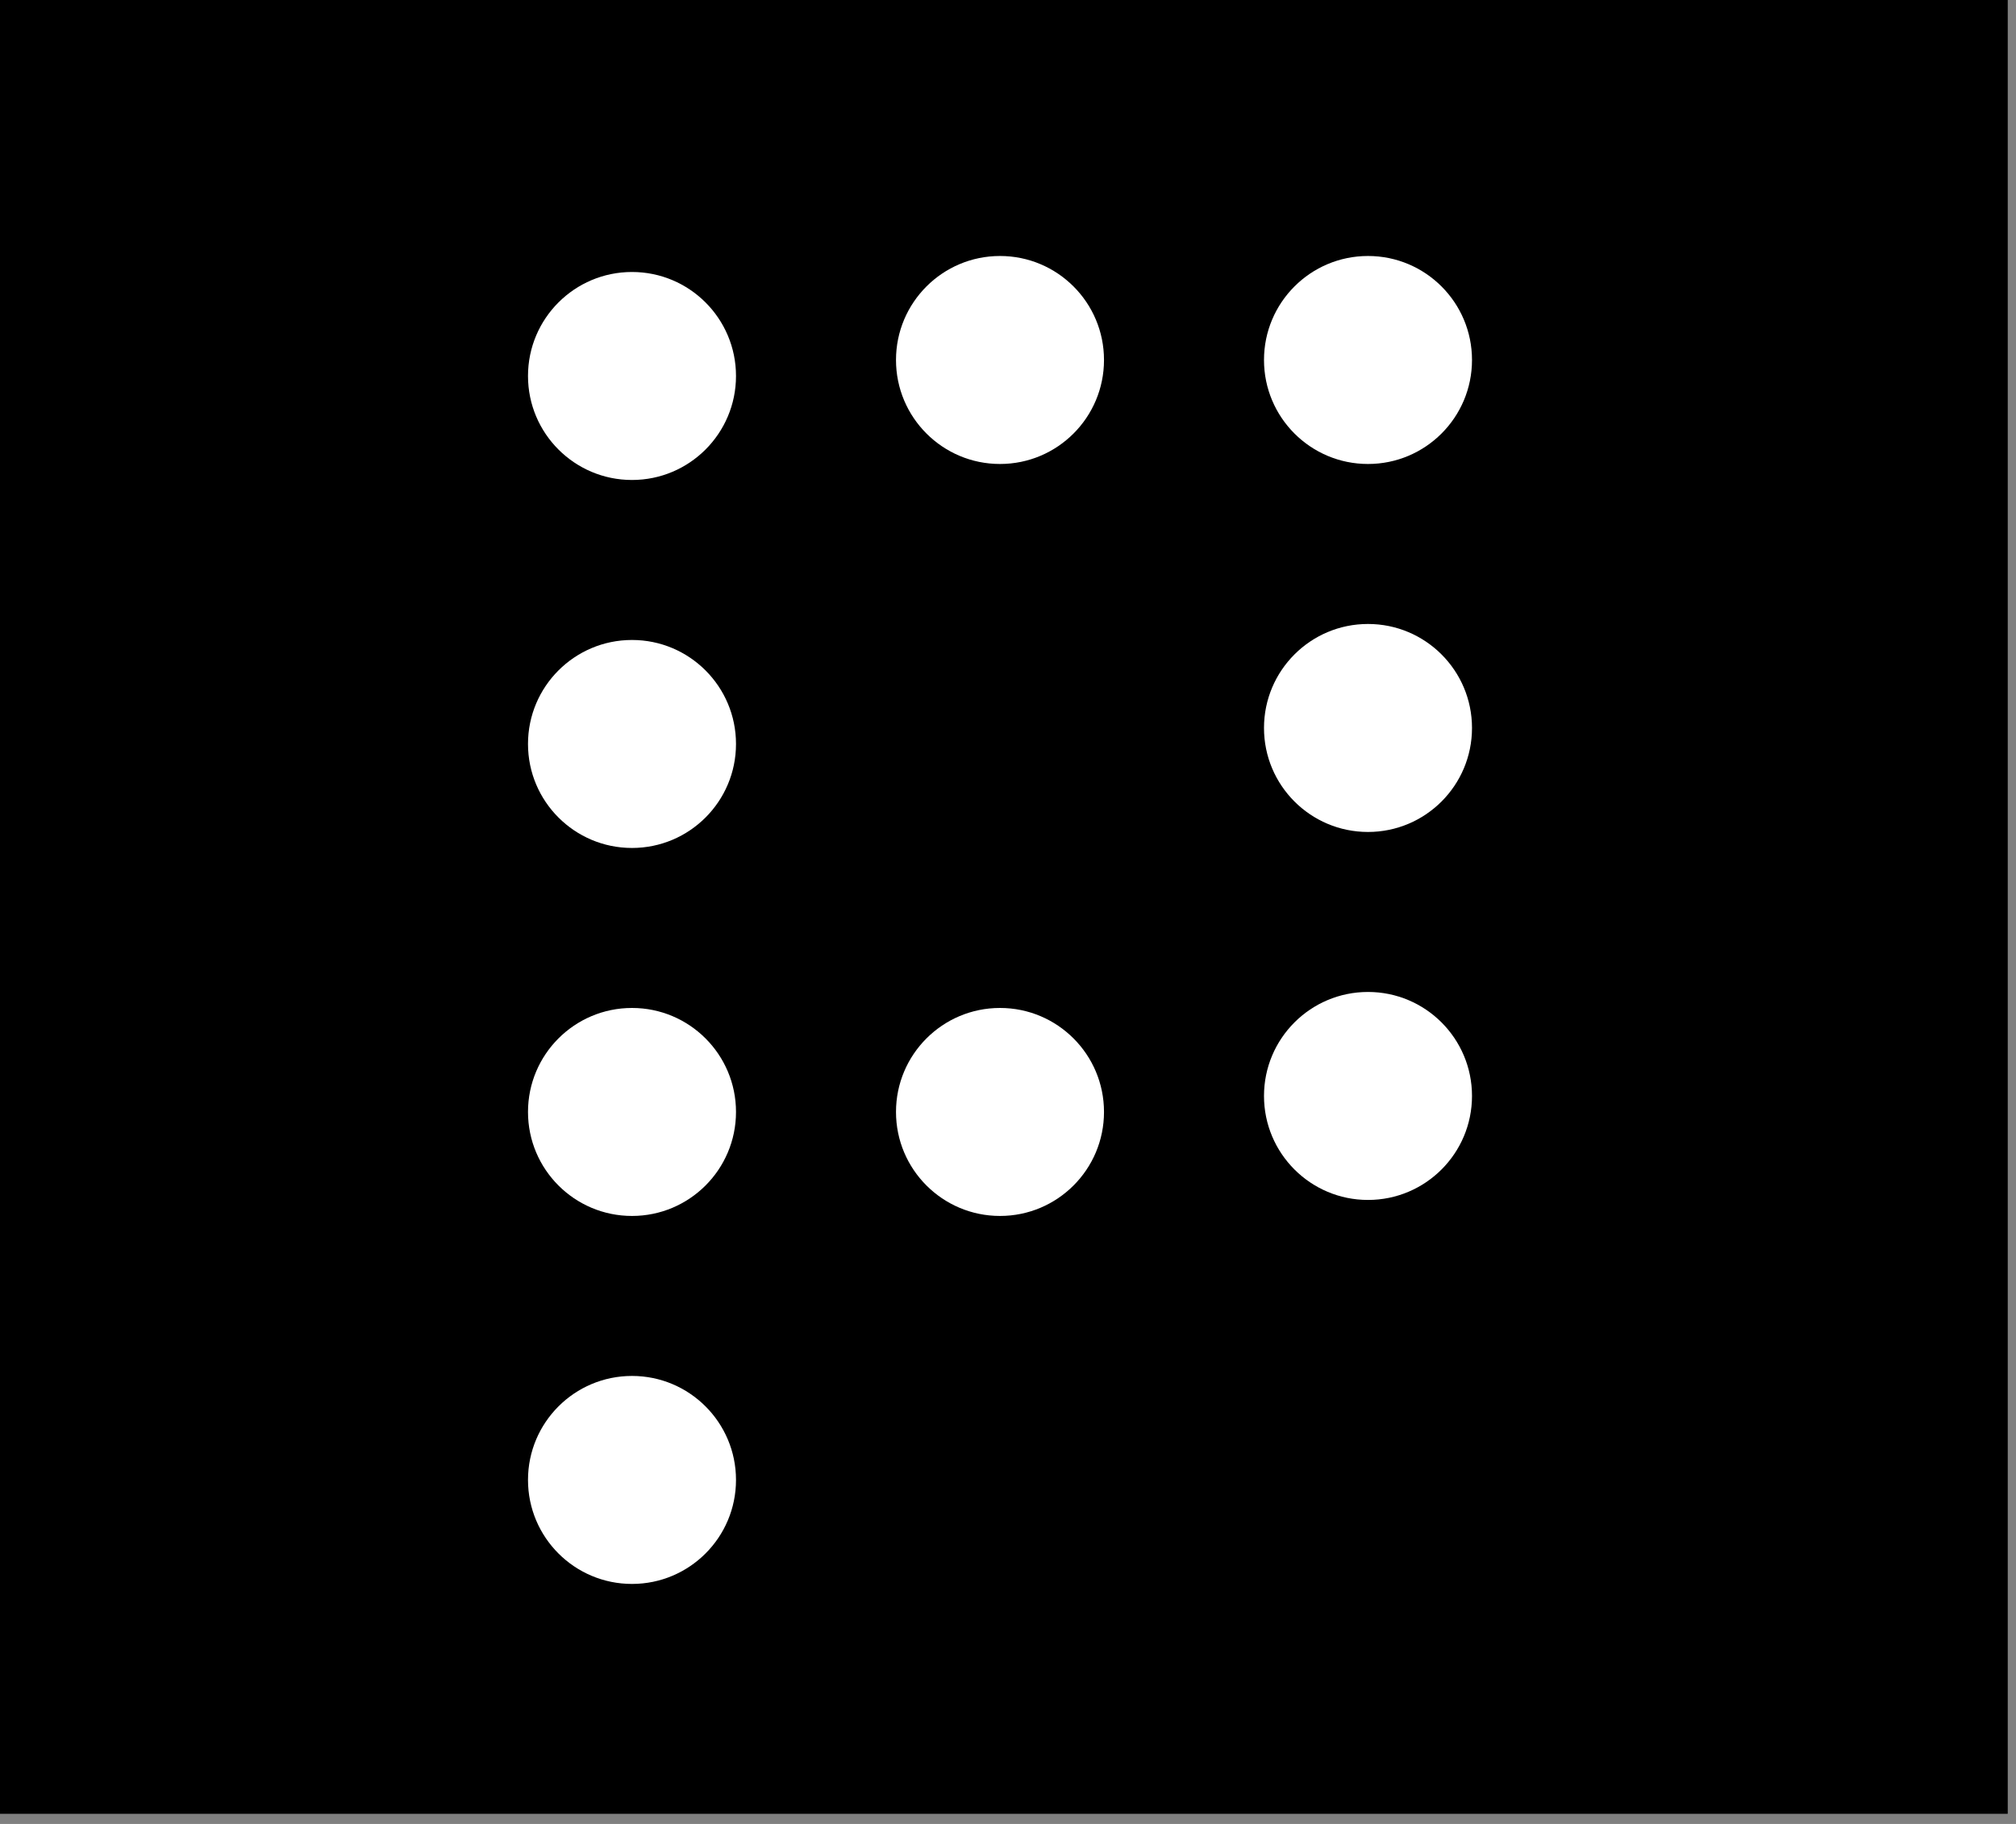 <svg viewBox="0 0 126 114" fill="none" xmlns="http://www.w3.org/2000/svg">
    <rect x="0" y="0" width="126" height="114" fill="#808080" stroke="none"/>
    <rect width="125.484" height="113.368" fill="black"/>
    <circle cx="39.5" cy="92.5" r="6.5" fill="white"/>
    <circle cx="39.5" cy="69.5" r="6.5" fill="white"/>
    <circle cx="39.5" cy="46.5" r="6.5" fill="white"/>
    <circle cx="39.5" cy="23.5" r="6.5" fill="white"/>
    <circle cx="62.5" cy="22.5" r="6.5" fill="white"/>
    <circle cx="85.5" cy="22.5" r="6.5" fill="white"/>
    <circle cx="85.5" cy="45.5" r="6.5" fill="white"/>
    <circle cx="85.5" cy="68.5" r="6.5" fill="white"/>
    <circle cx="62.5" cy="69.5" r="6.5" fill="white"/>
</svg>
